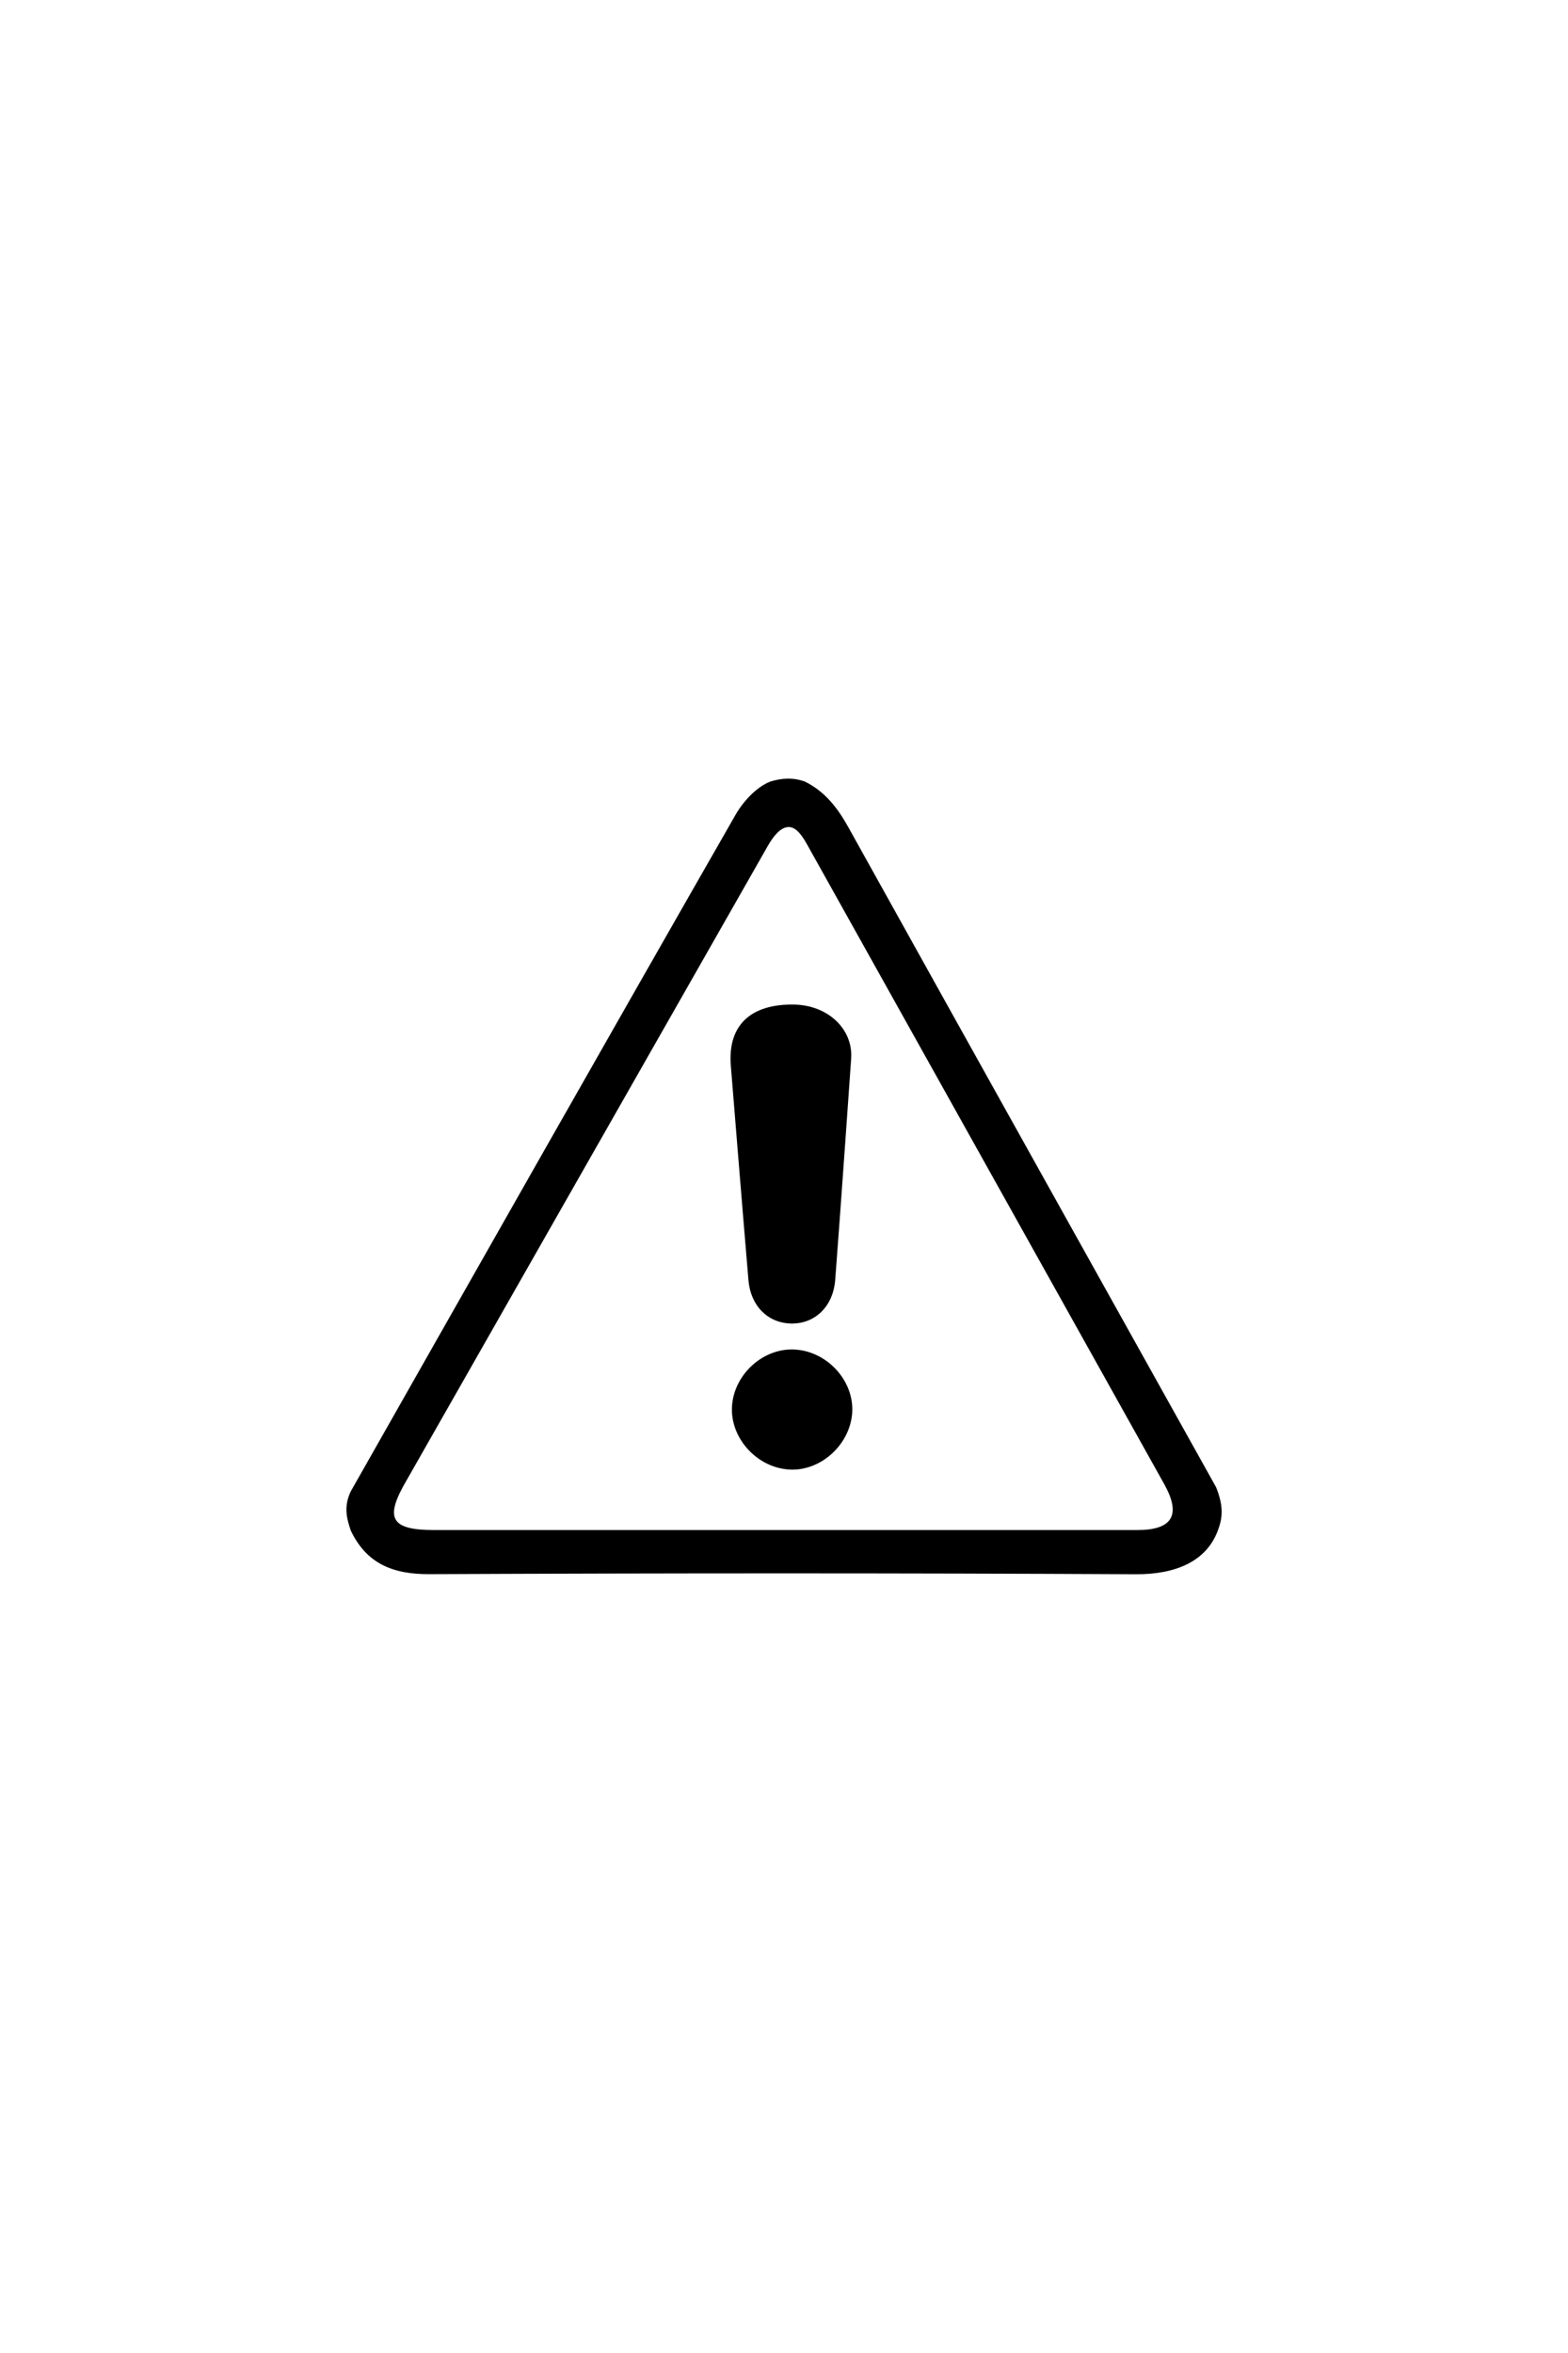 <?xml version="1.0" encoding="utf-8"?>
<!-- Generator: Adobe Illustrator 24.1.0, SVG Export Plug-In . SVG Version: 6.00 Build 0)  -->
<svg version="1.1" id="Livello_1" xmlns="http://www.w3.org/2000/svg" xmlns:xlink="http://www.w3.org/1999/xlink" x="0px" y="0px"
	 viewBox="0 0 180 180" style="enable-background:new 0 0 180 180;" xml:space="preserve" width="120px" heigth="120px">
<g>
	<path d="M92.41,44.69c2.3,1.14,3.74,3.01,4.98,5.24c13.48,24.26,41.66,74.72,42.21,75.72c0.79,1.97,0.79,3.27,0.32,4.64
		c-1.27,3.94-5.06,5.37-9.51,5.35c-27.04-0.14-54.09-0.13-81.13-0.01c-4.18,0.02-7.21-1.2-9.02-5.02c-0.43-1.31-0.85-2.67,0-4.47
		c14.7-25.9,29.38-51.81,44.18-77.65c0.88-1.53,2.39-3.19,4-3.81C89.73,44.28,91.05,44.19,92.41,44.69z M130.55,130.57
		c4.04,0,5.07-1.72,3.11-5.25L92.65,51.9c-0.48-0.85-1.18-2-2.11-2c-0.99,0-1.84,1.2-2.36,2.1l-41.51,72.87
		c-2.52,4.3-1.9,5.7,3.18,5.7L130.55,130.57z"/>
	<path d="M97.71,76.46c0,0-1.16,16.66-1.83,25.39c-0.24,3.11-2.36,5.08-5.08,5.02c-2.65-0.06-4.63-2.02-4.88-4.96
		c-0.7-8.23-2.03-24.69-2.03-24.69c-0.35-4.72,2.44-7,7.17-6.95C95.03,70.3,97.94,73.08,97.71,76.46z"/>
	<path d="M97.84,116.83c-0.08,3.73-3.46,6.96-7.13,6.8c-3.65-0.15-6.75-3.4-6.69-6.99c0.07-3.74,3.43-6.94,7.12-6.79
		C94.81,110,97.91,113.24,97.84,116.83z"/>
</g>
</svg>
